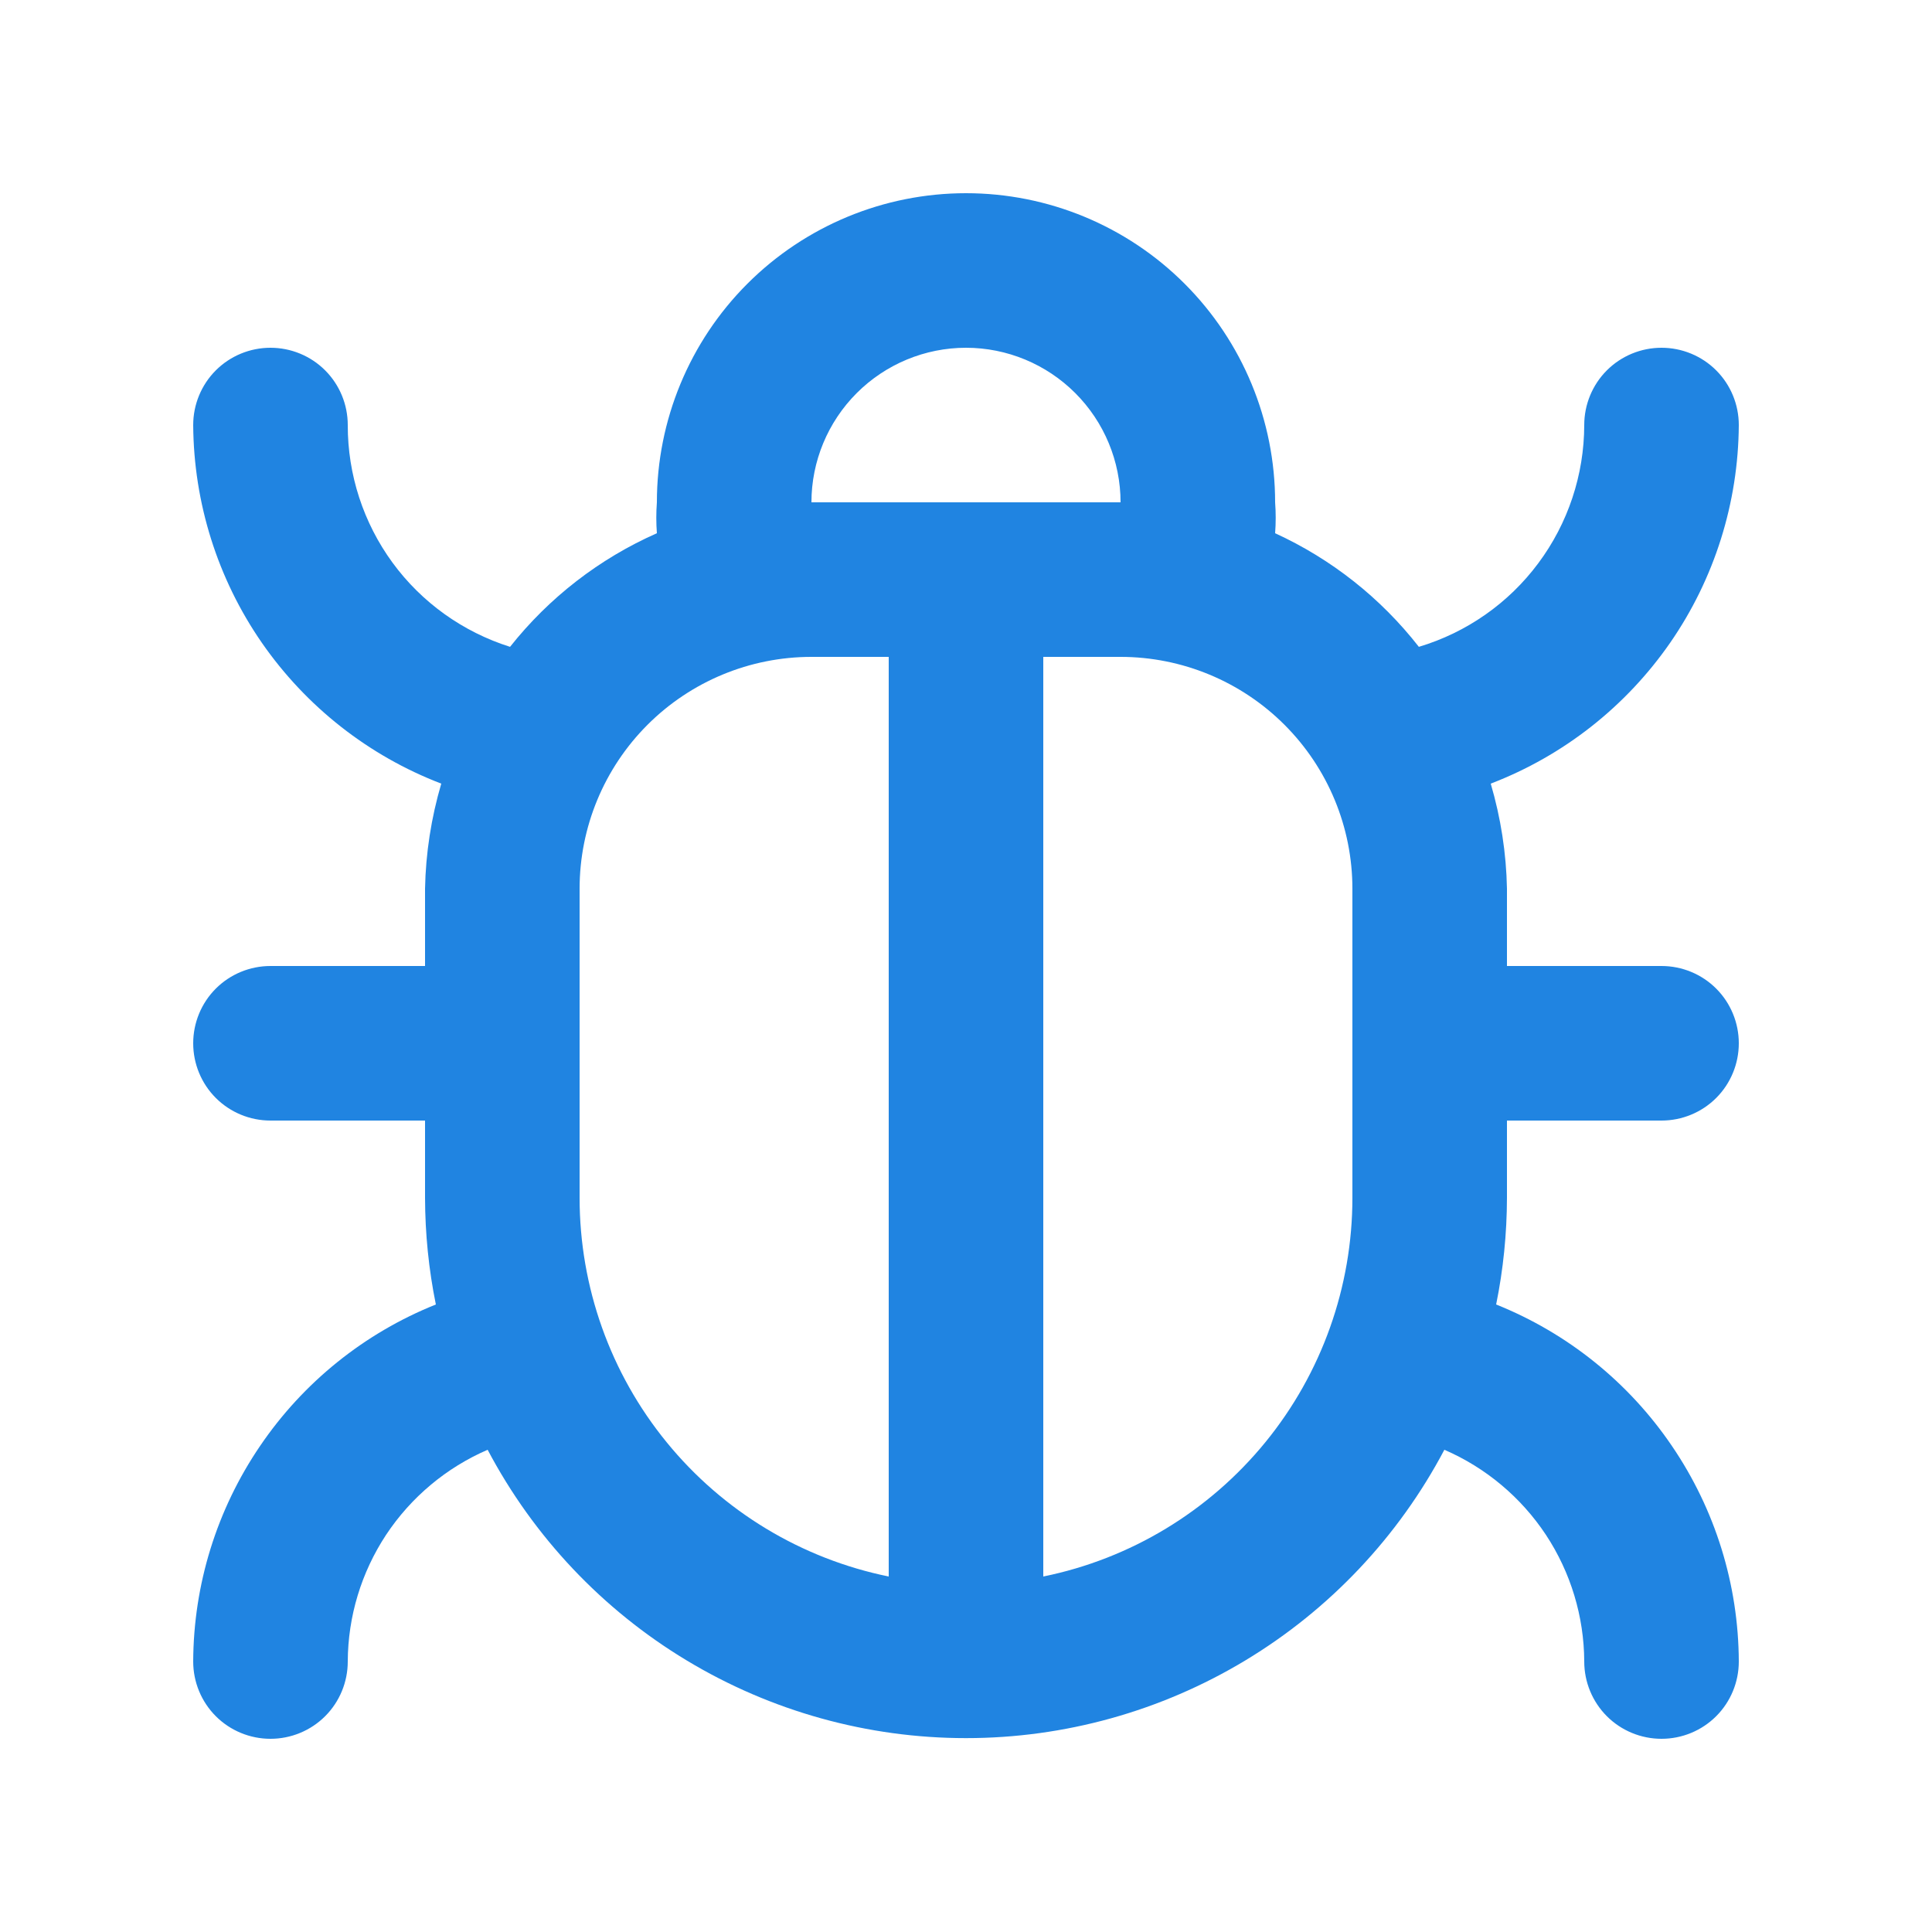 <svg width="20" height="20" viewBox="0 0 20 20" fill="none" xmlns="http://www.w3.org/2000/svg">
<path d="M15.6 11.6H17.2C17.412 11.6 17.616 11.516 17.766 11.366C17.916 11.216 18 11.012 18 10.8C18 10.588 17.916 10.384 17.766 10.234C17.616 10.084 17.412 10 17.2 10H15.6V9.2C15.593 8.831 15.536 8.466 15.432 8.112C16.184 7.824 16.831 7.315 17.29 6.653C17.748 5.991 17.995 5.205 18 4.4C18 4.188 17.916 3.984 17.766 3.834C17.616 3.684 17.412 3.6 17.2 3.6C16.988 3.6 16.784 3.684 16.634 3.834C16.484 3.984 16.4 4.188 16.4 4.4C16.399 4.916 16.232 5.418 15.924 5.831C15.616 6.245 15.182 6.548 14.688 6.696C14.293 6.19 13.783 5.787 13.2 5.52C13.208 5.413 13.208 5.307 13.2 5.2C13.2 4.351 12.863 3.537 12.263 2.937C11.663 2.337 10.849 2 10 2C9.151 2 8.337 2.337 7.737 2.937C7.137 3.537 6.8 4.351 6.8 5.2C6.792 5.307 6.792 5.413 6.8 5.52C6.205 5.783 5.684 6.186 5.28 6.696C4.792 6.542 4.365 6.237 4.063 5.824C3.761 5.411 3.599 4.912 3.6 4.4C3.6 4.188 3.516 3.984 3.366 3.834C3.216 3.684 3.012 3.6 2.8 3.6C2.588 3.6 2.384 3.684 2.234 3.834C2.084 3.984 2 4.188 2 4.4C2.005 5.205 2.252 5.991 2.71 6.653C3.169 7.315 3.816 7.824 4.568 8.112C4.464 8.466 4.407 8.831 4.4 9.2V10H2.8C2.588 10 2.384 10.084 2.234 10.234C2.084 10.384 2 10.588 2 10.8C2 11.012 2.084 11.216 2.234 11.366C2.384 11.516 2.588 11.6 2.8 11.6H4.4V12.4C4.401 12.771 4.438 13.141 4.512 13.504C3.773 13.8 3.139 14.31 2.692 14.969C2.244 15.627 2.003 16.404 2 17.2C2 17.412 2.084 17.616 2.234 17.766C2.384 17.916 2.588 18 2.8 18C3.012 18 3.216 17.916 3.366 17.766C3.516 17.616 3.6 17.412 3.6 17.2C3.602 16.733 3.74 16.278 3.997 15.888C4.255 15.499 4.62 15.193 5.048 15.008C5.524 15.909 6.236 16.663 7.109 17.189C7.982 17.715 8.981 17.993 10 17.993C11.019 17.993 12.018 17.715 12.891 17.189C13.764 16.663 14.476 15.909 14.952 15.008C15.38 15.193 15.745 15.499 16.003 15.888C16.26 16.278 16.398 16.733 16.4 17.2C16.4 17.412 16.484 17.616 16.634 17.766C16.784 17.916 16.988 18 17.2 18C17.412 18 17.616 17.916 17.766 17.766C17.916 17.616 18 17.412 18 17.2C17.997 16.404 17.756 15.627 17.308 14.969C16.861 14.31 16.227 13.8 15.488 13.504C15.562 13.141 15.599 12.771 15.6 12.4V11.6ZM9.2 16.32C8.297 16.136 7.484 15.645 6.901 14.93C6.318 14.216 6 13.322 6 12.4V9.2C6 8.563 6.253 7.953 6.703 7.503C7.153 7.053 7.763 6.8 8.4 6.8H9.2V16.32ZM8.4 5.2C8.4 4.776 8.569 4.369 8.869 4.069C9.169 3.769 9.576 3.6 10 3.6C10.424 3.6 10.831 3.769 11.131 4.069C11.431 4.369 11.6 4.776 11.6 5.2H8.4ZM14 12.4C14 13.322 13.682 14.216 13.099 14.93C12.515 15.645 11.704 16.136 10.8 16.32V6.8H11.6C12.236 6.8 12.847 7.053 13.297 7.503C13.747 7.953 14 8.563 14 9.2V12.4Z" fill="#2084E1"/>
</svg>
